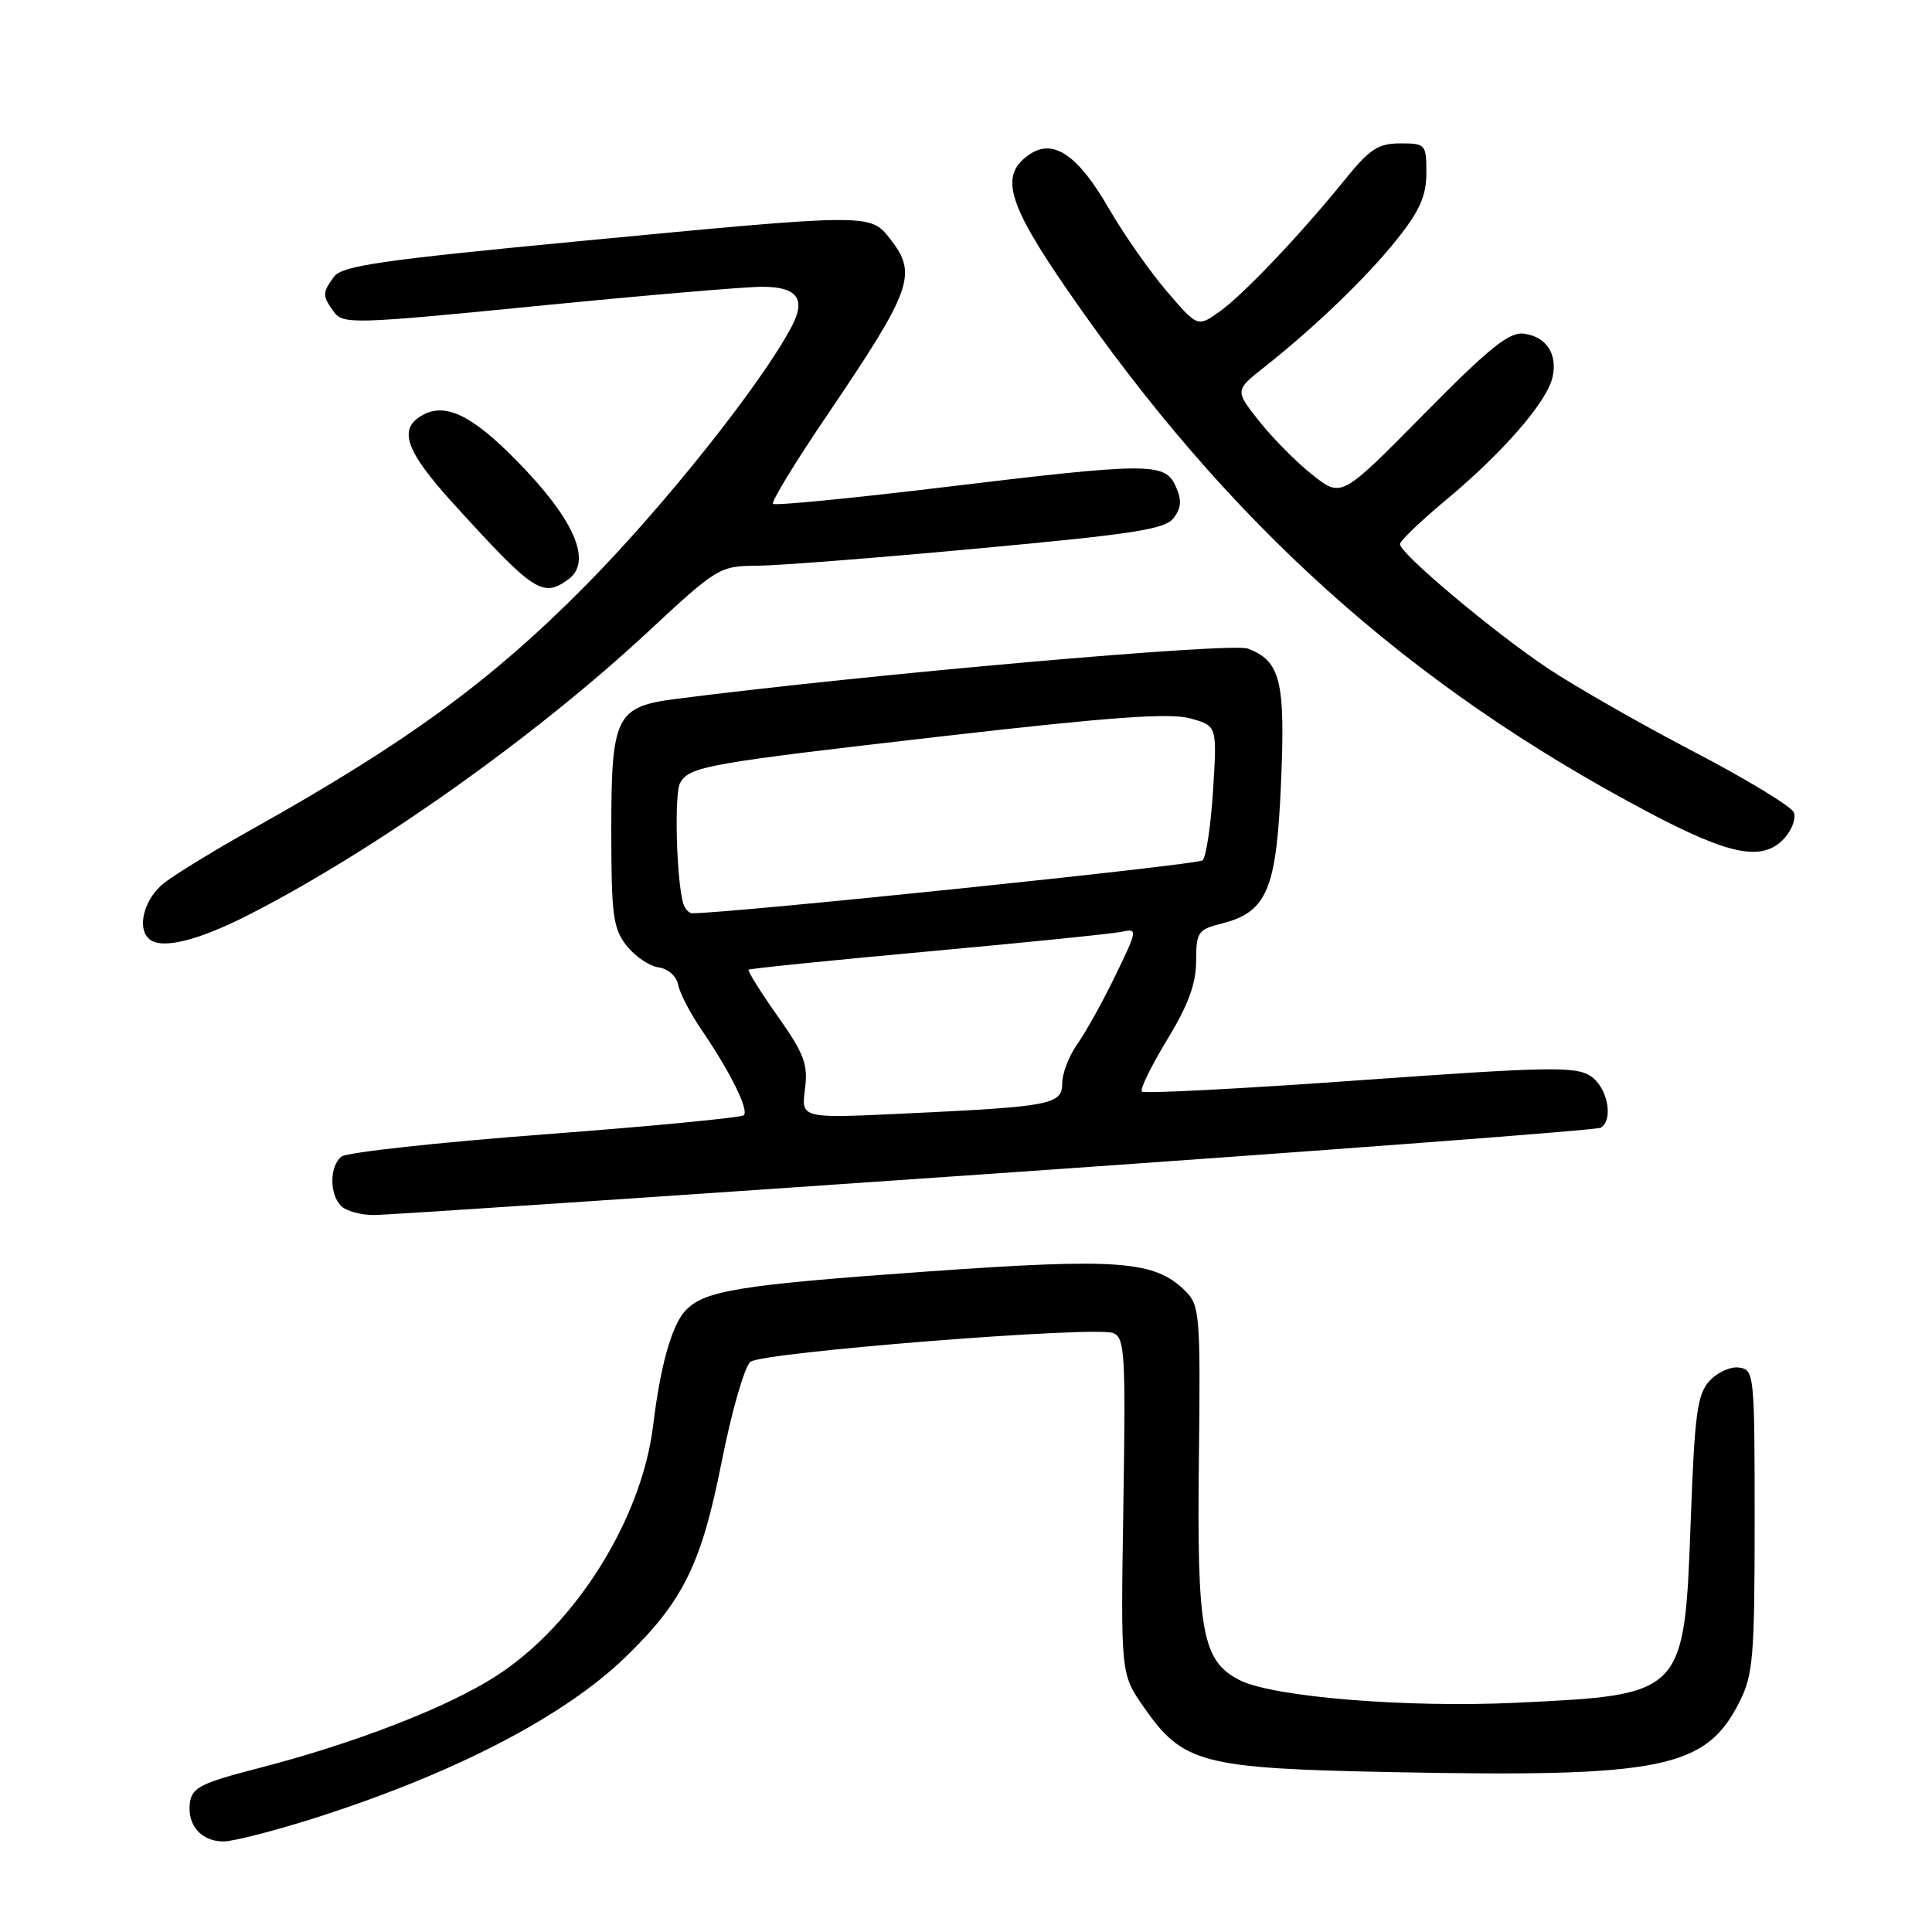 <?xml version="1.0" encoding="UTF-8" standalone="no"?>
<!DOCTYPE svg PUBLIC "-//W3C//DTD SVG 1.1//EN" "http://www.w3.org/Graphics/SVG/1.1/DTD/svg11.dtd" >
<svg xmlns="http://www.w3.org/2000/svg" xmlns:xlink="http://www.w3.org/1999/xlink" version="1.1" viewBox="0 0 256 256">
 <g >
 <path fill="currentColor"
d=" M 41.74 240.89 C 60.09 235.04 74.66 227.50 82.80 219.65 C 90.50 212.22 92.93 207.30 95.61 193.77 C 96.96 186.95 98.67 181.03 99.45 180.44 C 101.14 179.17 145.03 175.69 147.48 176.63 C 149.05 177.23 149.17 179.26 148.85 199.55 C 148.50 221.80 148.50 221.80 151.52 226.15 C 156.75 233.68 159.17 234.32 184.62 234.82 C 220.28 235.52 226.06 234.34 230.50 225.49 C 232.30 221.90 232.50 219.50 232.50 201.50 C 232.50 182.08 232.44 181.49 230.44 181.21 C 229.31 181.04 227.54 181.85 226.51 182.99 C 224.89 184.77 224.55 187.35 224.03 201.51 C 223.18 224.59 223.21 224.56 201.00 225.62 C 186.39 226.32 168.57 224.86 164.22 222.61 C 159.28 220.06 158.59 216.24 158.86 193.30 C 159.08 174.28 158.97 172.97 157.10 171.10 C 153.04 167.04 148.29 166.68 123.02 168.47 C 97.80 170.26 93.20 171.01 90.75 173.75 C 88.97 175.74 87.49 181.07 86.55 188.83 C 85.06 201.24 76.29 215.27 65.79 222.05 C 59.32 226.24 46.92 231.04 34.00 234.36 C 26.70 236.24 25.45 236.87 25.17 238.83 C 24.75 241.80 26.64 244.00 29.61 244.00 C 30.91 244.00 36.37 242.60 41.74 240.89 Z  M 131.92 155.49 C 175.53 152.46 211.62 149.74 212.11 149.43 C 213.85 148.35 213.00 144.05 210.75 142.58 C 208.76 141.28 205.19 141.35 180.17 143.14 C 164.58 144.26 151.60 144.93 151.31 144.64 C 151.02 144.35 152.52 141.28 154.63 137.81 C 157.44 133.19 158.48 130.39 158.49 127.37 C 158.50 123.50 158.72 123.17 161.90 122.37 C 167.89 120.84 169.13 117.91 169.74 103.82 C 170.33 90.20 169.68 87.59 165.34 85.94 C 163.17 85.11 115.08 89.34 89.64 92.60 C 81.62 93.62 81.00 94.86 81.00 109.87 C 81.00 121.26 81.23 123.02 83.02 125.30 C 84.13 126.71 86.04 128.01 87.26 128.18 C 88.53 128.36 89.64 129.35 89.86 130.49 C 90.07 131.59 91.47 134.29 92.98 136.49 C 96.76 142.03 99.26 147.07 98.56 147.77 C 98.24 148.09 86.40 149.23 72.24 150.30 C 58.08 151.37 45.94 152.70 45.25 153.25 C 43.66 154.51 43.63 158.23 45.20 159.80 C 45.86 160.46 47.80 161.00 49.51 161.00 C 51.22 161.00 88.31 158.52 131.92 155.49 Z  M 33.05 121.17 C 49.72 112.64 70.81 97.70 85.77 83.80 C 95.09 75.14 95.33 75.00 100.37 74.96 C 103.19 74.94 116.47 73.90 129.87 72.65 C 150.52 70.74 154.44 70.12 155.55 68.60 C 156.55 67.24 156.60 66.22 155.77 64.40 C 154.34 61.26 152.28 61.27 124.70 64.60 C 112.70 66.04 102.68 67.02 102.43 66.76 C 102.17 66.51 105.28 61.39 109.34 55.40 C 120.92 38.31 121.63 36.34 117.93 31.63 C 115.28 28.27 115.33 28.27 76.51 31.98 C 50.55 34.46 45.32 35.22 44.26 36.66 C 42.69 38.80 42.69 39.20 44.26 41.35 C 45.46 42.98 46.95 42.94 71.21 40.54 C 85.34 39.14 98.73 38.00 100.98 38.00 C 105.61 38.00 106.81 39.57 104.95 43.17 C 101.09 50.61 87.97 67.12 77.53 77.65 C 65.07 90.24 53.85 98.43 33.50 109.82 C 28.55 112.58 23.26 115.82 21.75 117.00 C 19.18 119.01 18.11 122.78 19.67 124.33 C 21.22 125.89 26.04 124.75 33.05 121.17 Z  M 236.47 111.04 C 237.44 109.96 238.00 108.44 237.70 107.66 C 237.40 106.88 231.43 103.25 224.43 99.60 C 217.43 95.95 208.74 90.98 205.10 88.56 C 197.93 83.78 185.50 73.34 185.50 72.10 C 185.50 71.68 188.24 69.05 191.59 66.26 C 199.02 60.08 204.87 53.38 205.68 50.12 C 206.47 46.98 204.93 44.58 201.88 44.21 C 199.96 43.97 197.26 46.16 188.61 54.94 C 177.74 65.96 177.74 65.96 173.92 62.93 C 171.81 61.27 168.64 58.07 166.86 55.82 C 163.62 51.73 163.62 51.73 167.56 48.62 C 174.32 43.27 181.15 36.69 185.15 31.66 C 188.13 27.91 189.00 25.94 189.00 22.91 C 189.00 19.12 188.90 19.00 185.55 19.00 C 182.65 19.00 181.50 19.74 178.30 23.69 C 172.34 31.06 164.78 39.02 161.60 41.29 C 158.69 43.36 158.69 43.36 154.59 38.58 C 152.34 35.95 148.90 31.04 146.95 27.66 C 142.88 20.60 139.63 18.34 136.51 20.40 C 132.40 23.11 133.39 26.76 141.38 38.35 C 162.68 69.30 186.65 90.84 218.50 107.67 C 229.33 113.39 233.61 114.20 236.47 111.04 Z  M 75.33 76.75 C 78.33 74.55 76.37 69.47 69.85 62.50 C 63.17 55.36 59.30 53.23 56.09 54.95 C 52.67 56.78 53.65 59.67 60.12 66.78 C 70.80 78.52 71.91 79.25 75.33 76.75 Z  M 106.66 144.35 C 107.09 141.03 106.59 139.68 103.03 134.63 C 100.76 131.41 99.03 128.64 99.20 128.49 C 99.36 128.34 110.07 127.25 123.00 126.07 C 135.93 124.89 147.47 123.72 148.66 123.46 C 150.76 123.02 150.73 123.21 147.80 129.25 C 146.14 132.69 143.87 136.77 142.76 138.33 C 141.66 139.89 140.75 142.22 140.75 143.51 C 140.75 146.37 139.38 146.63 119.83 147.55 C 106.16 148.20 106.16 148.20 106.66 144.35 Z  M 90.55 119.75 C 89.64 116.84 89.32 105.17 90.11 103.76 C 91.36 101.54 93.50 101.16 125.33 97.51 C 147.12 95.01 155.02 94.44 157.71 95.19 C 161.27 96.17 161.27 96.17 160.74 104.68 C 160.45 109.36 159.82 113.55 159.35 114.00 C 158.72 114.60 96.57 121.04 91.72 121.01 C 91.29 121.00 90.76 120.44 90.55 119.75 Z "/>
</g>
</svg>